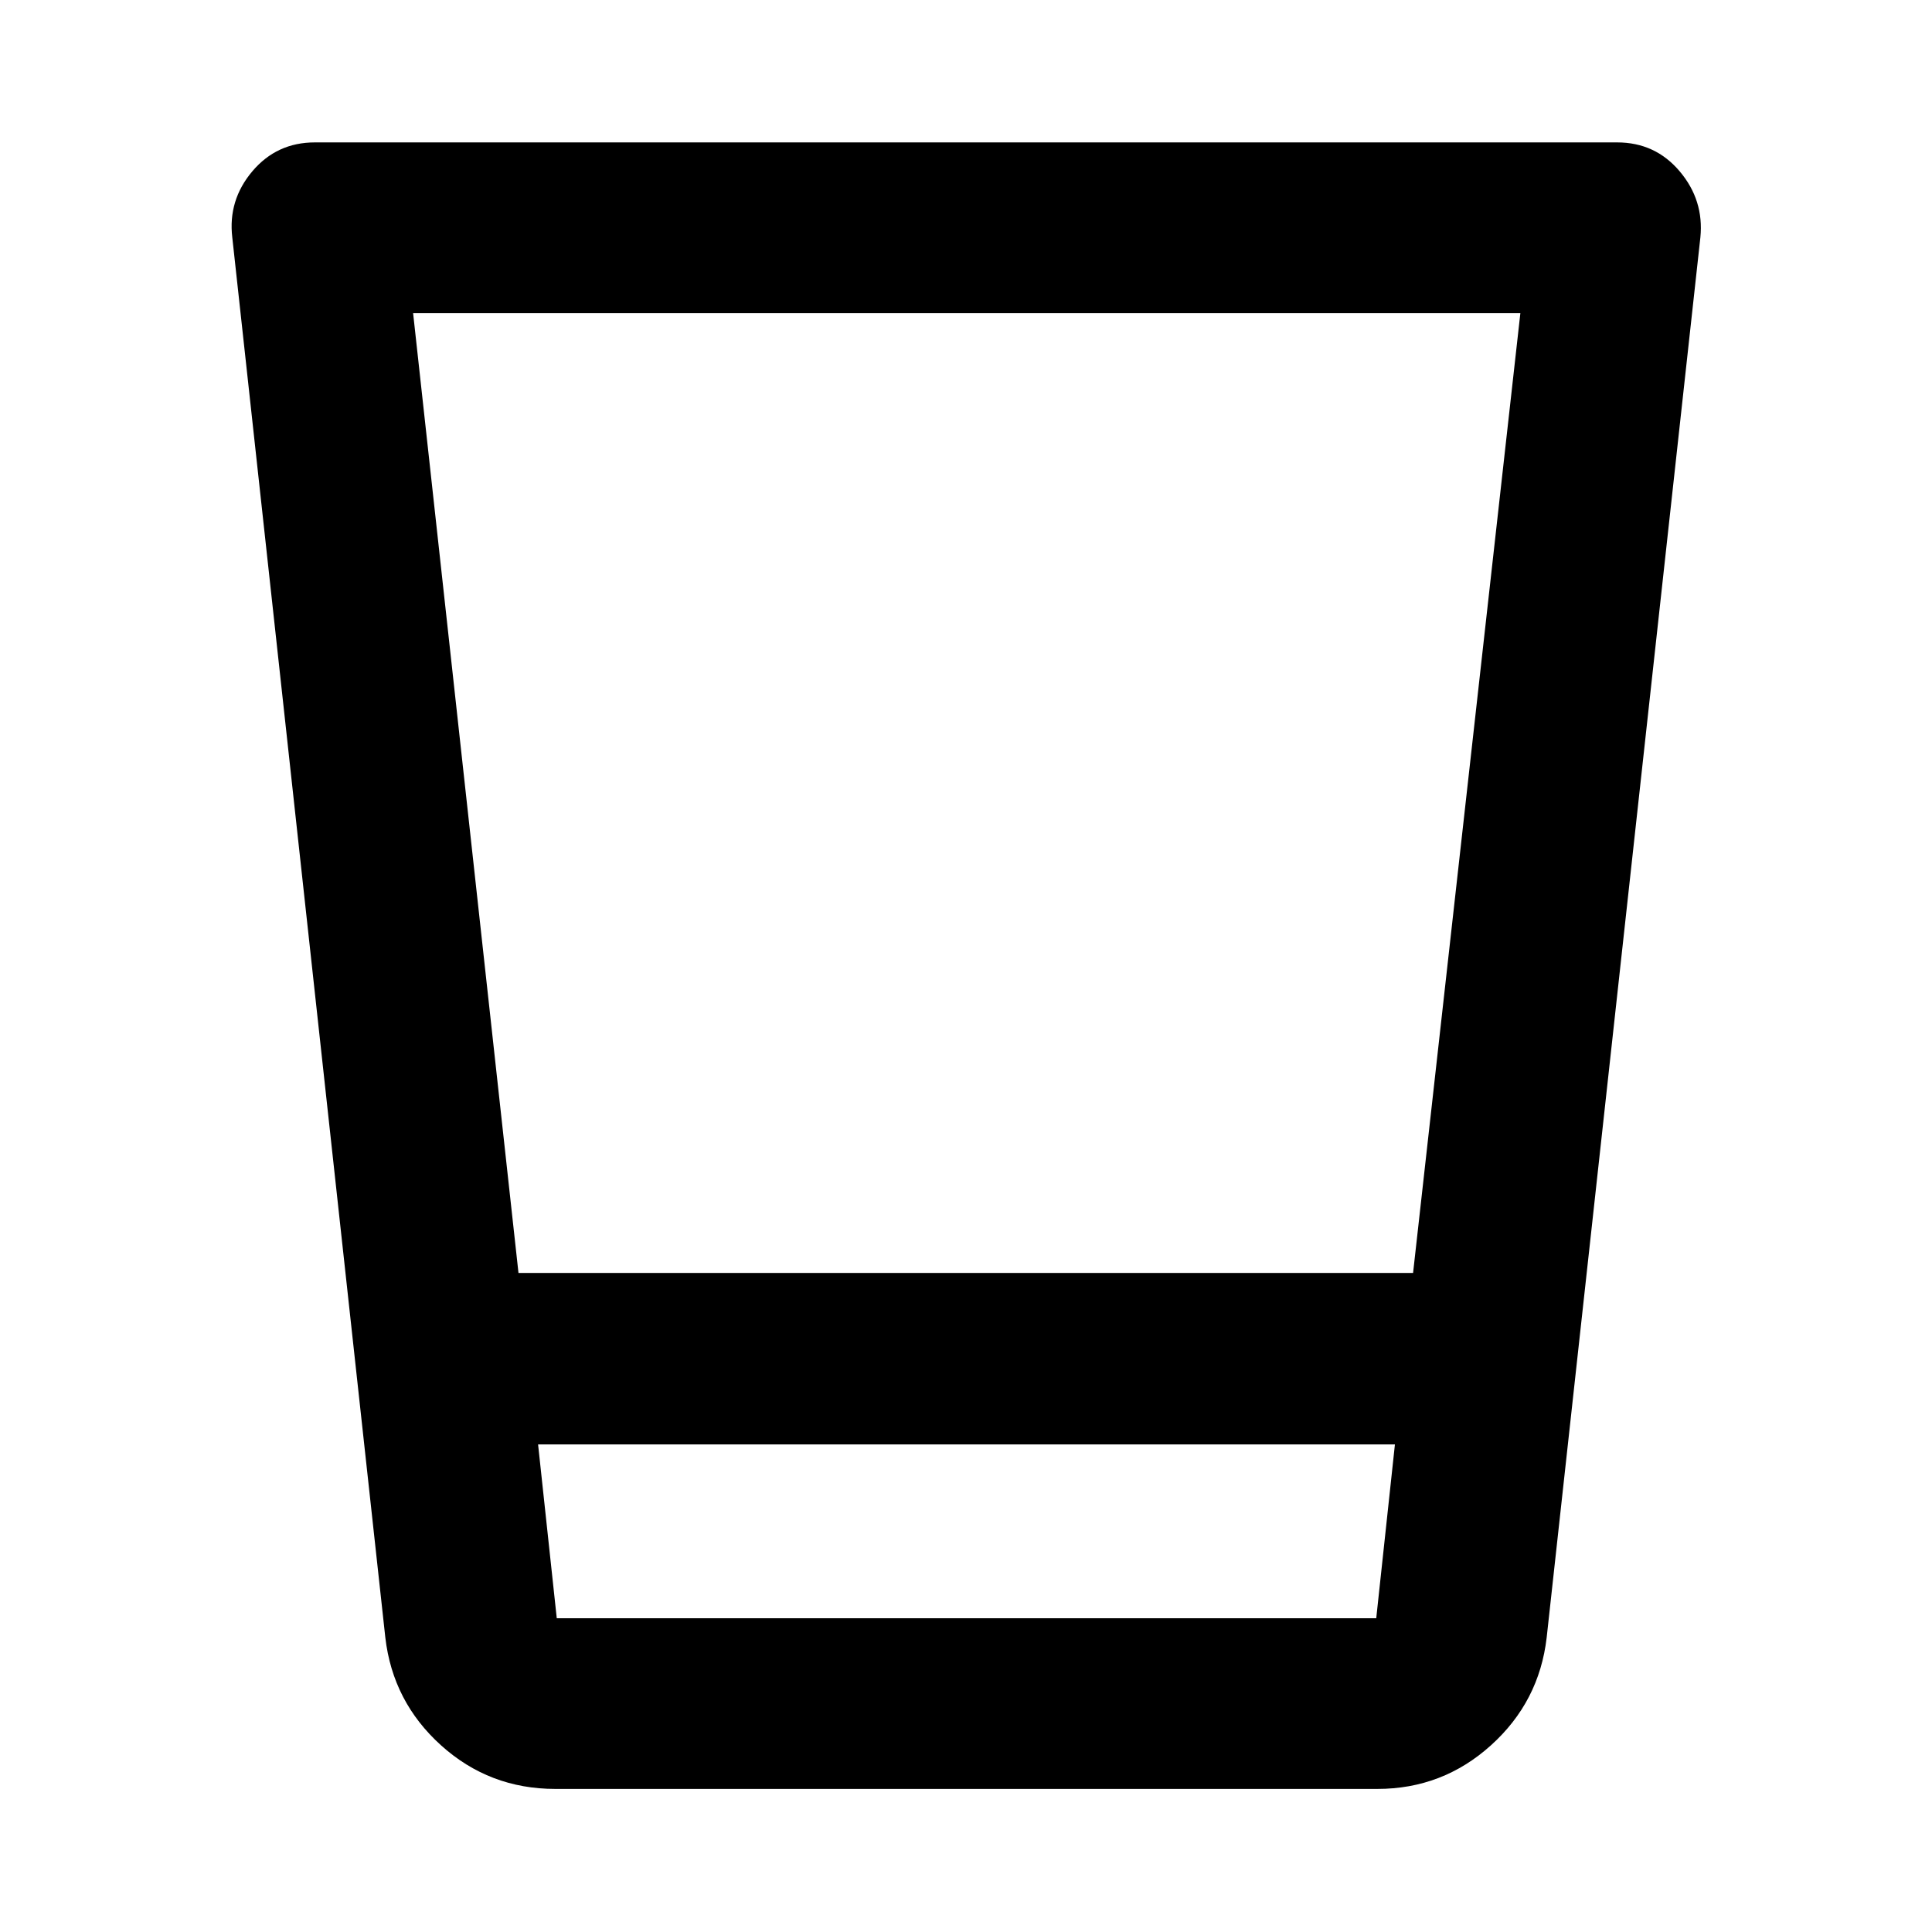 <svg xmlns="http://www.w3.org/2000/svg" height="40" viewBox="0 96 960 960" width="40"><path d="M275.92 984.906q-32.735 0-56.75-21.647-24.015-21.648-27.707-53.592l-76.045-695.699q-2.179-18.482 9.959-32.845 12.139-14.363 31.058-14.363h647.13q18.919 0 31.058 14.363 12.138 14.363 10.283 32.862l-76.369 695.682q-3.693 31.944-27.718 53.592-24.025 21.647-56.406 21.647H275.92Zm417.21-171.188H267.37l9.282 86.376h407.196l9.282-86.376ZM205.268 251.573l52.365 476.955h444.514l53.317-476.955H205.268Zm478.58 648.521H276.652h407.196Z"/></svg>